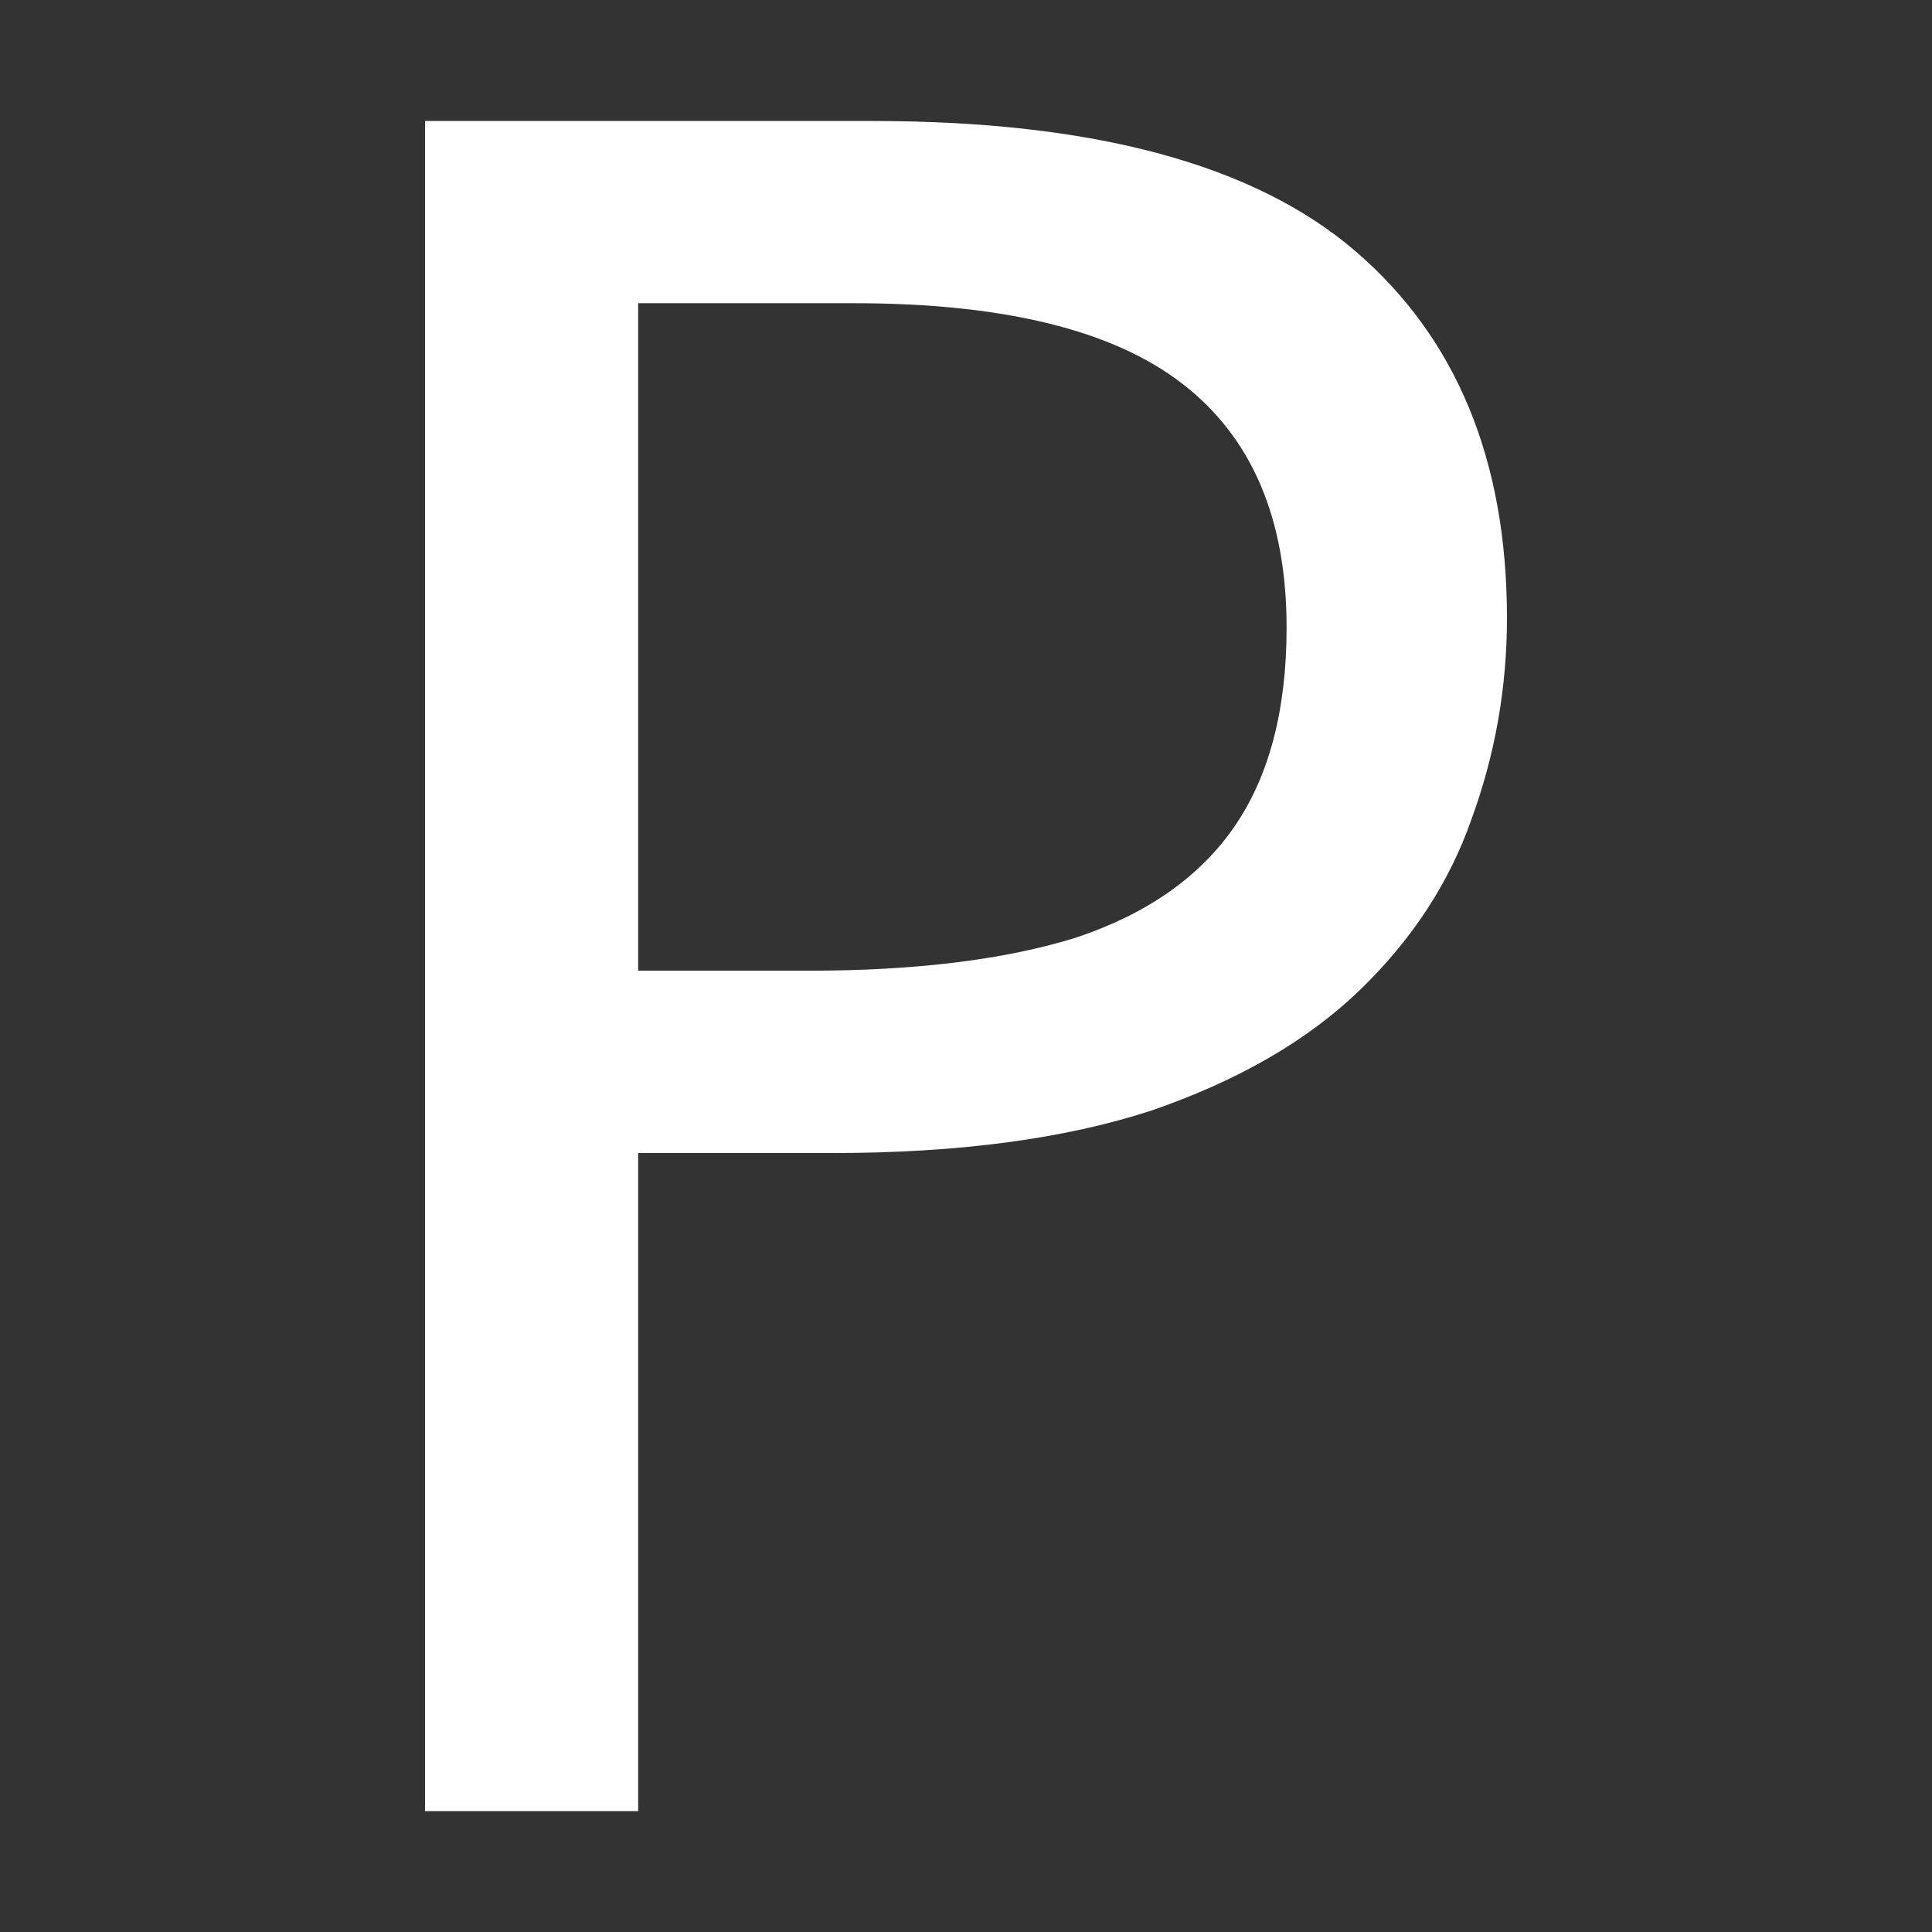 <?xml version="1.0" encoding="UTF-8" standalone="no"?>
<svg
   width="16px"
   height="16px"
   viewBox="0 0 16 16"
   version="1.1"
   id="svg244"
   sodipodi:docname="grafana_mask_icon_white.svg"
   inkscape:version="1.2.1 (9c6d41e410, 2022-07-14)"
   xmlns:inkscape="http://www.inkscape.org/namespaces/inkscape"
   xmlns:sodipodi="http://sodipodi.sourceforge.net/DTD/sodipodi-0.dtd"
   xmlns="http://www.w3.org/2000/svg"
   xmlns:svg="http://www.w3.org/2000/svg"
   xmlns:rdf="http://www.w3.org/1999/02/22-rdf-syntax-ns#"
   xmlns:cc="http://creativecommons.org/ns#"
   xmlns:dc="http://purl.org/dc/elements/1.1/">
  <rect x="0" y="0" width="16" height="16" fill="#333333" stroke="none"/>
  <sodipodi:namedview
     id="namedview246"
     pagecolor="#ffffff"
     bordercolor="#666666"
     borderopacity="1.0"
     inkscape:showpageshadow="2"
     inkscape:pageopacity="0.0"
     inkscape:pagecheckerboard="true"
     inkscape:deskcolor="#d1d1d1"
     showgrid="false"
     inkscape:zoom="44.194174"
     inkscape:cx="7.1389501"
     inkscape:cy="7.6480669"
     inkscape:window-width="1920"
     inkscape:window-height="1163"
     inkscape:window-x="4480"
     inkscape:window-y="143"
     inkscape:window-maximized="1"
     inkscape:current-layer="svg244" />
  <!-- Generator: Sketch 46 (44423) - http://www.bohemiancoding.com/sketch -->
  <title
     id="title235">grafana_mask_icon</title>
  <desc
     id="desc237">Created with Sketch.</desc>
  <defs
     id="defs239" />
  <g
     aria-label="P"
     id="text227"
     style="font-size:19.604px;line-height:1.25;stroke-width:0.49;fill:#ffffff"
     transform="translate(-0.258,0.132)">
    <path
       d="m 7.484,0.87 q 2.745,0 3.999,1.078 1.255,1.078 1.255,3.039 0,0.863 -0.294,1.666 -0.274,0.784 -0.921,1.411 Q 10.875,8.692 9.797,9.064 8.719,9.417 7.15,9.417 H 5.543 V 14.867 H 3.778 V 0.87 Z M 7.327,2.379 H 5.543 v 5.528 h 1.411 q 1.333,0 2.215,-0.274 0.882,-0.294 1.313,-0.921 0.431,-0.627 0.431,-1.647 0,-1.353 -0.863,-2.019 Q 9.189,2.379 7.327,2.379 Z"
       id="path167"
       style="fill:#ffffff" />
  </g>
</svg>
